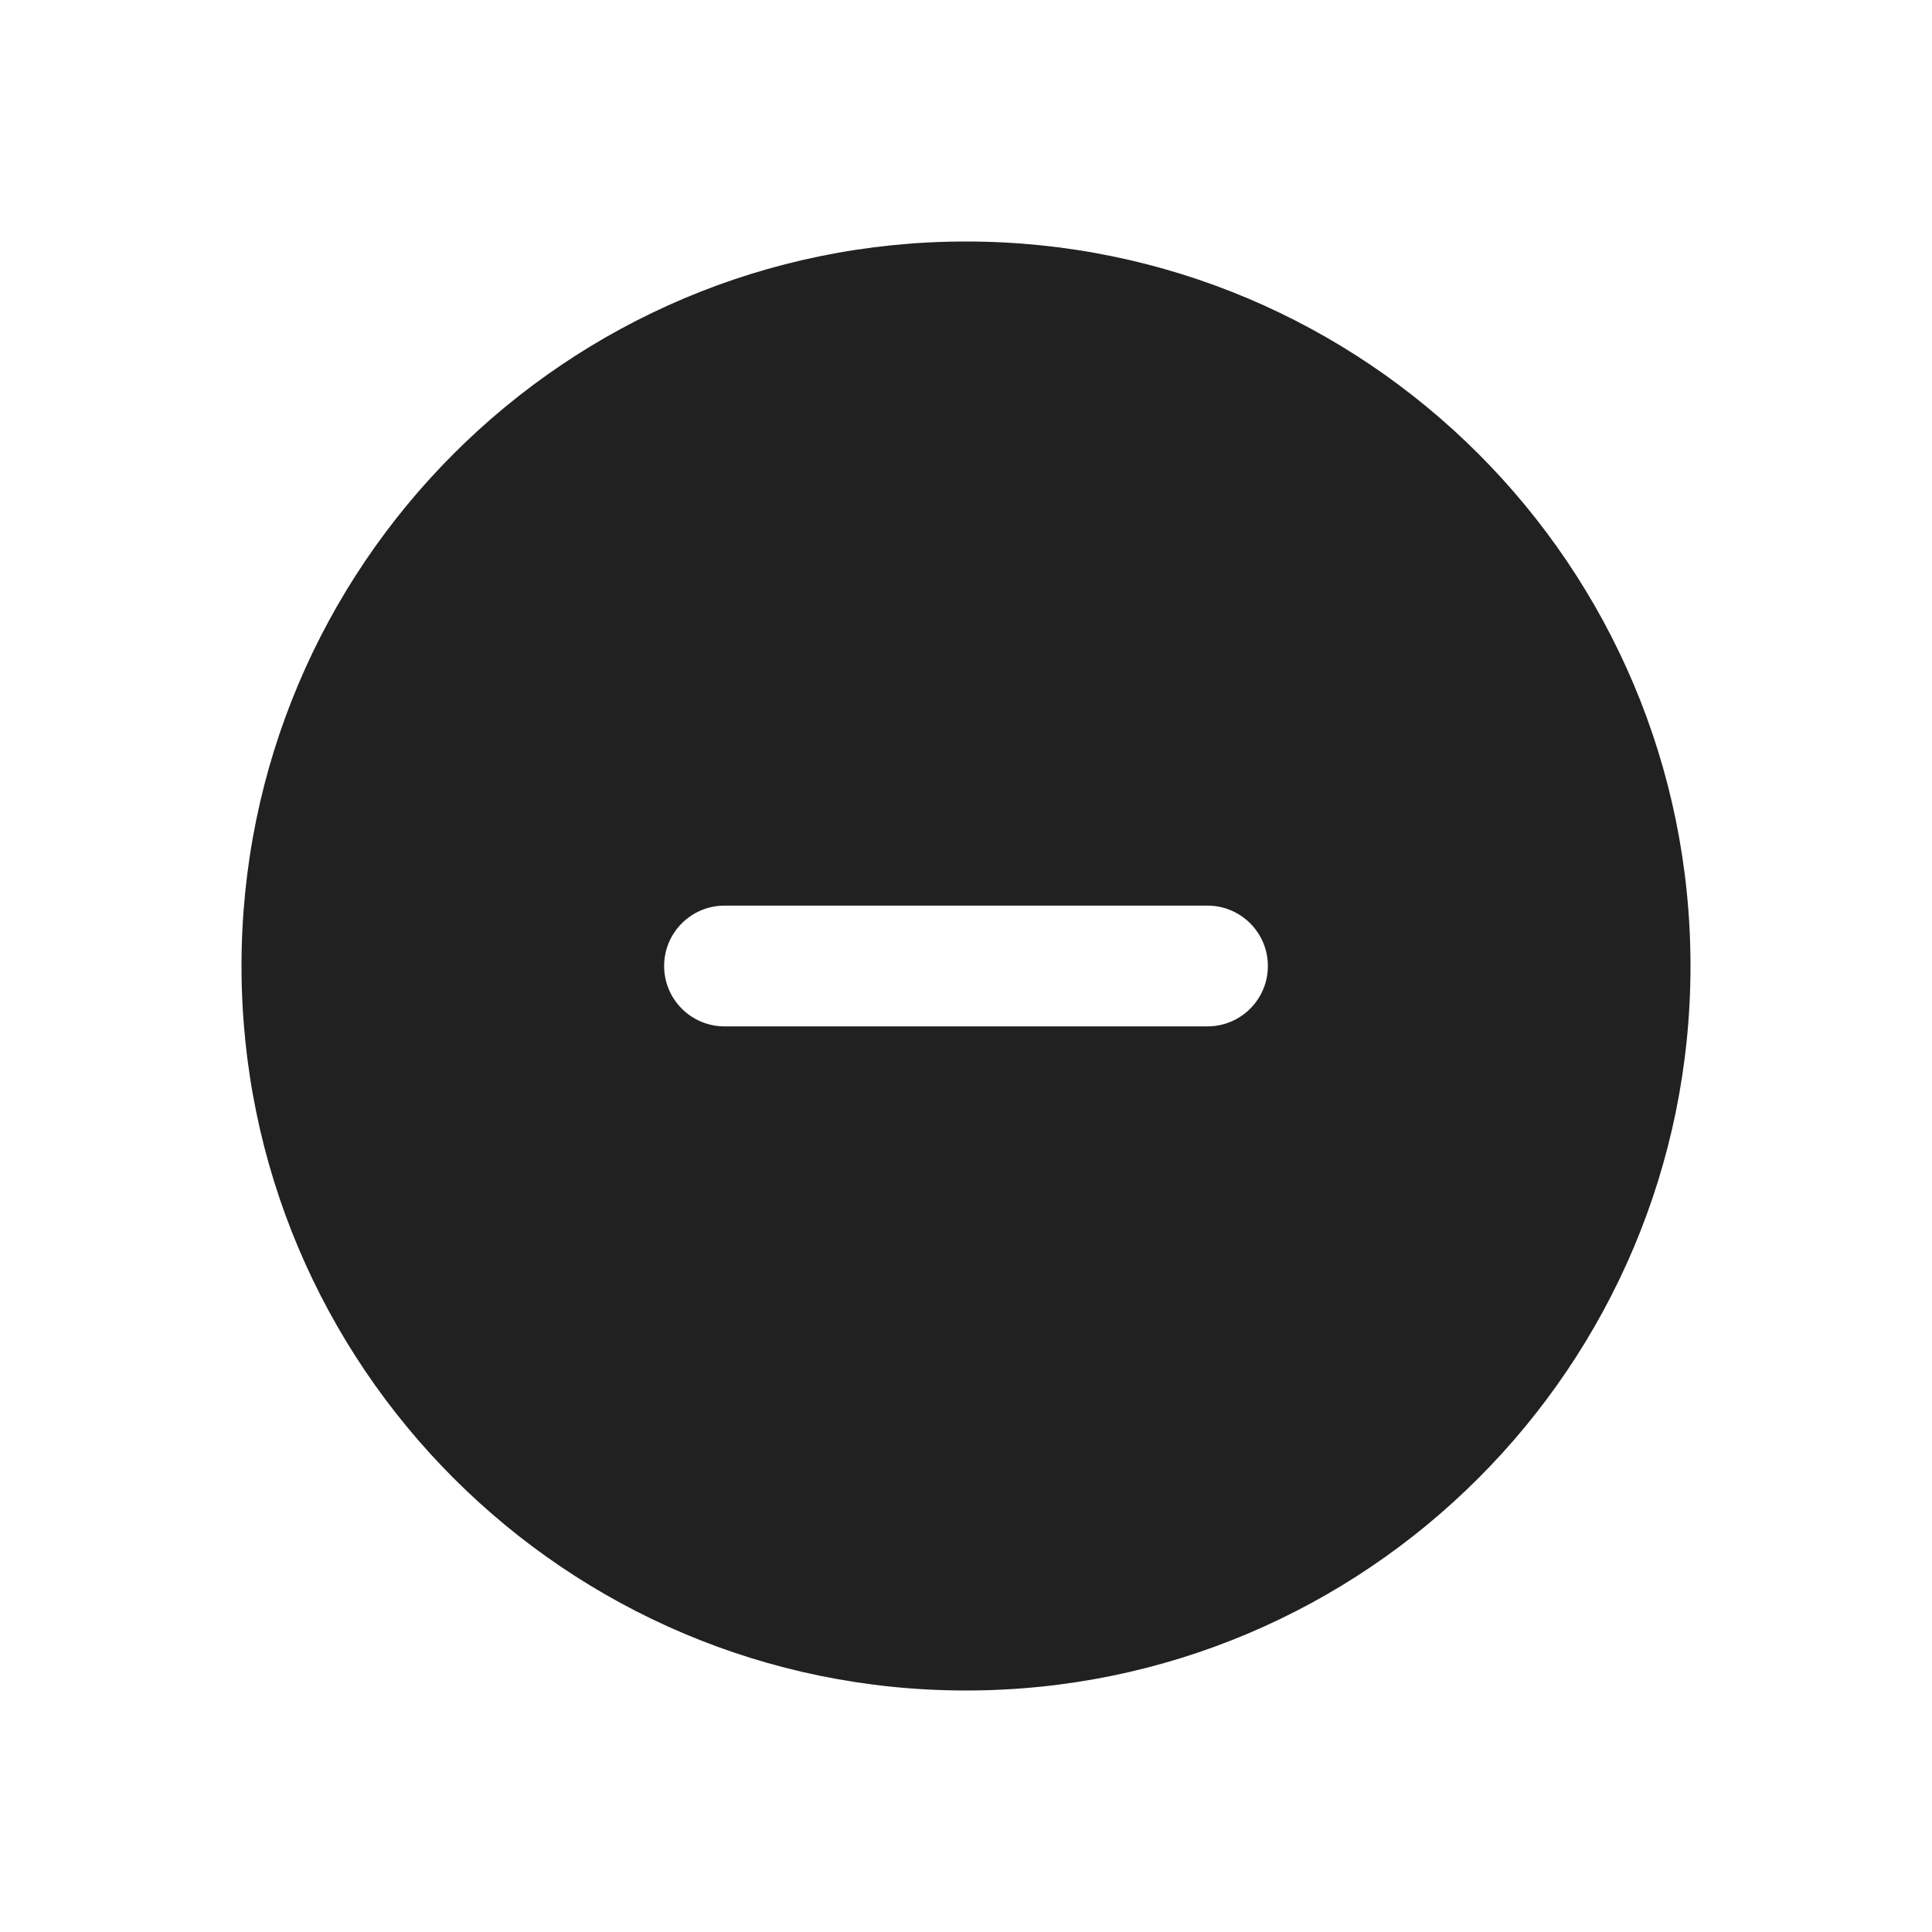 <svg xmlns="http://www.w3.org/2000/svg" width="32" height="32" viewBox="0 0 32 32">
  <path fill="#212121" d="M16,28 C9.373,28 4,22.627 4,16 C4,9.373 9.373,4 16,4 C22.627,4 28,9.373 28,16 C28,22.627 22.627,28 16,28 Z M20,15 L12,15 C11.448,15 11,15.448 11,16 C11,16.552 11.448,17 12,17 L20,17 C20.552,17 21,16.552 21,16 C21,15.448 20.552,15 20,15 Z"/>
</svg>
